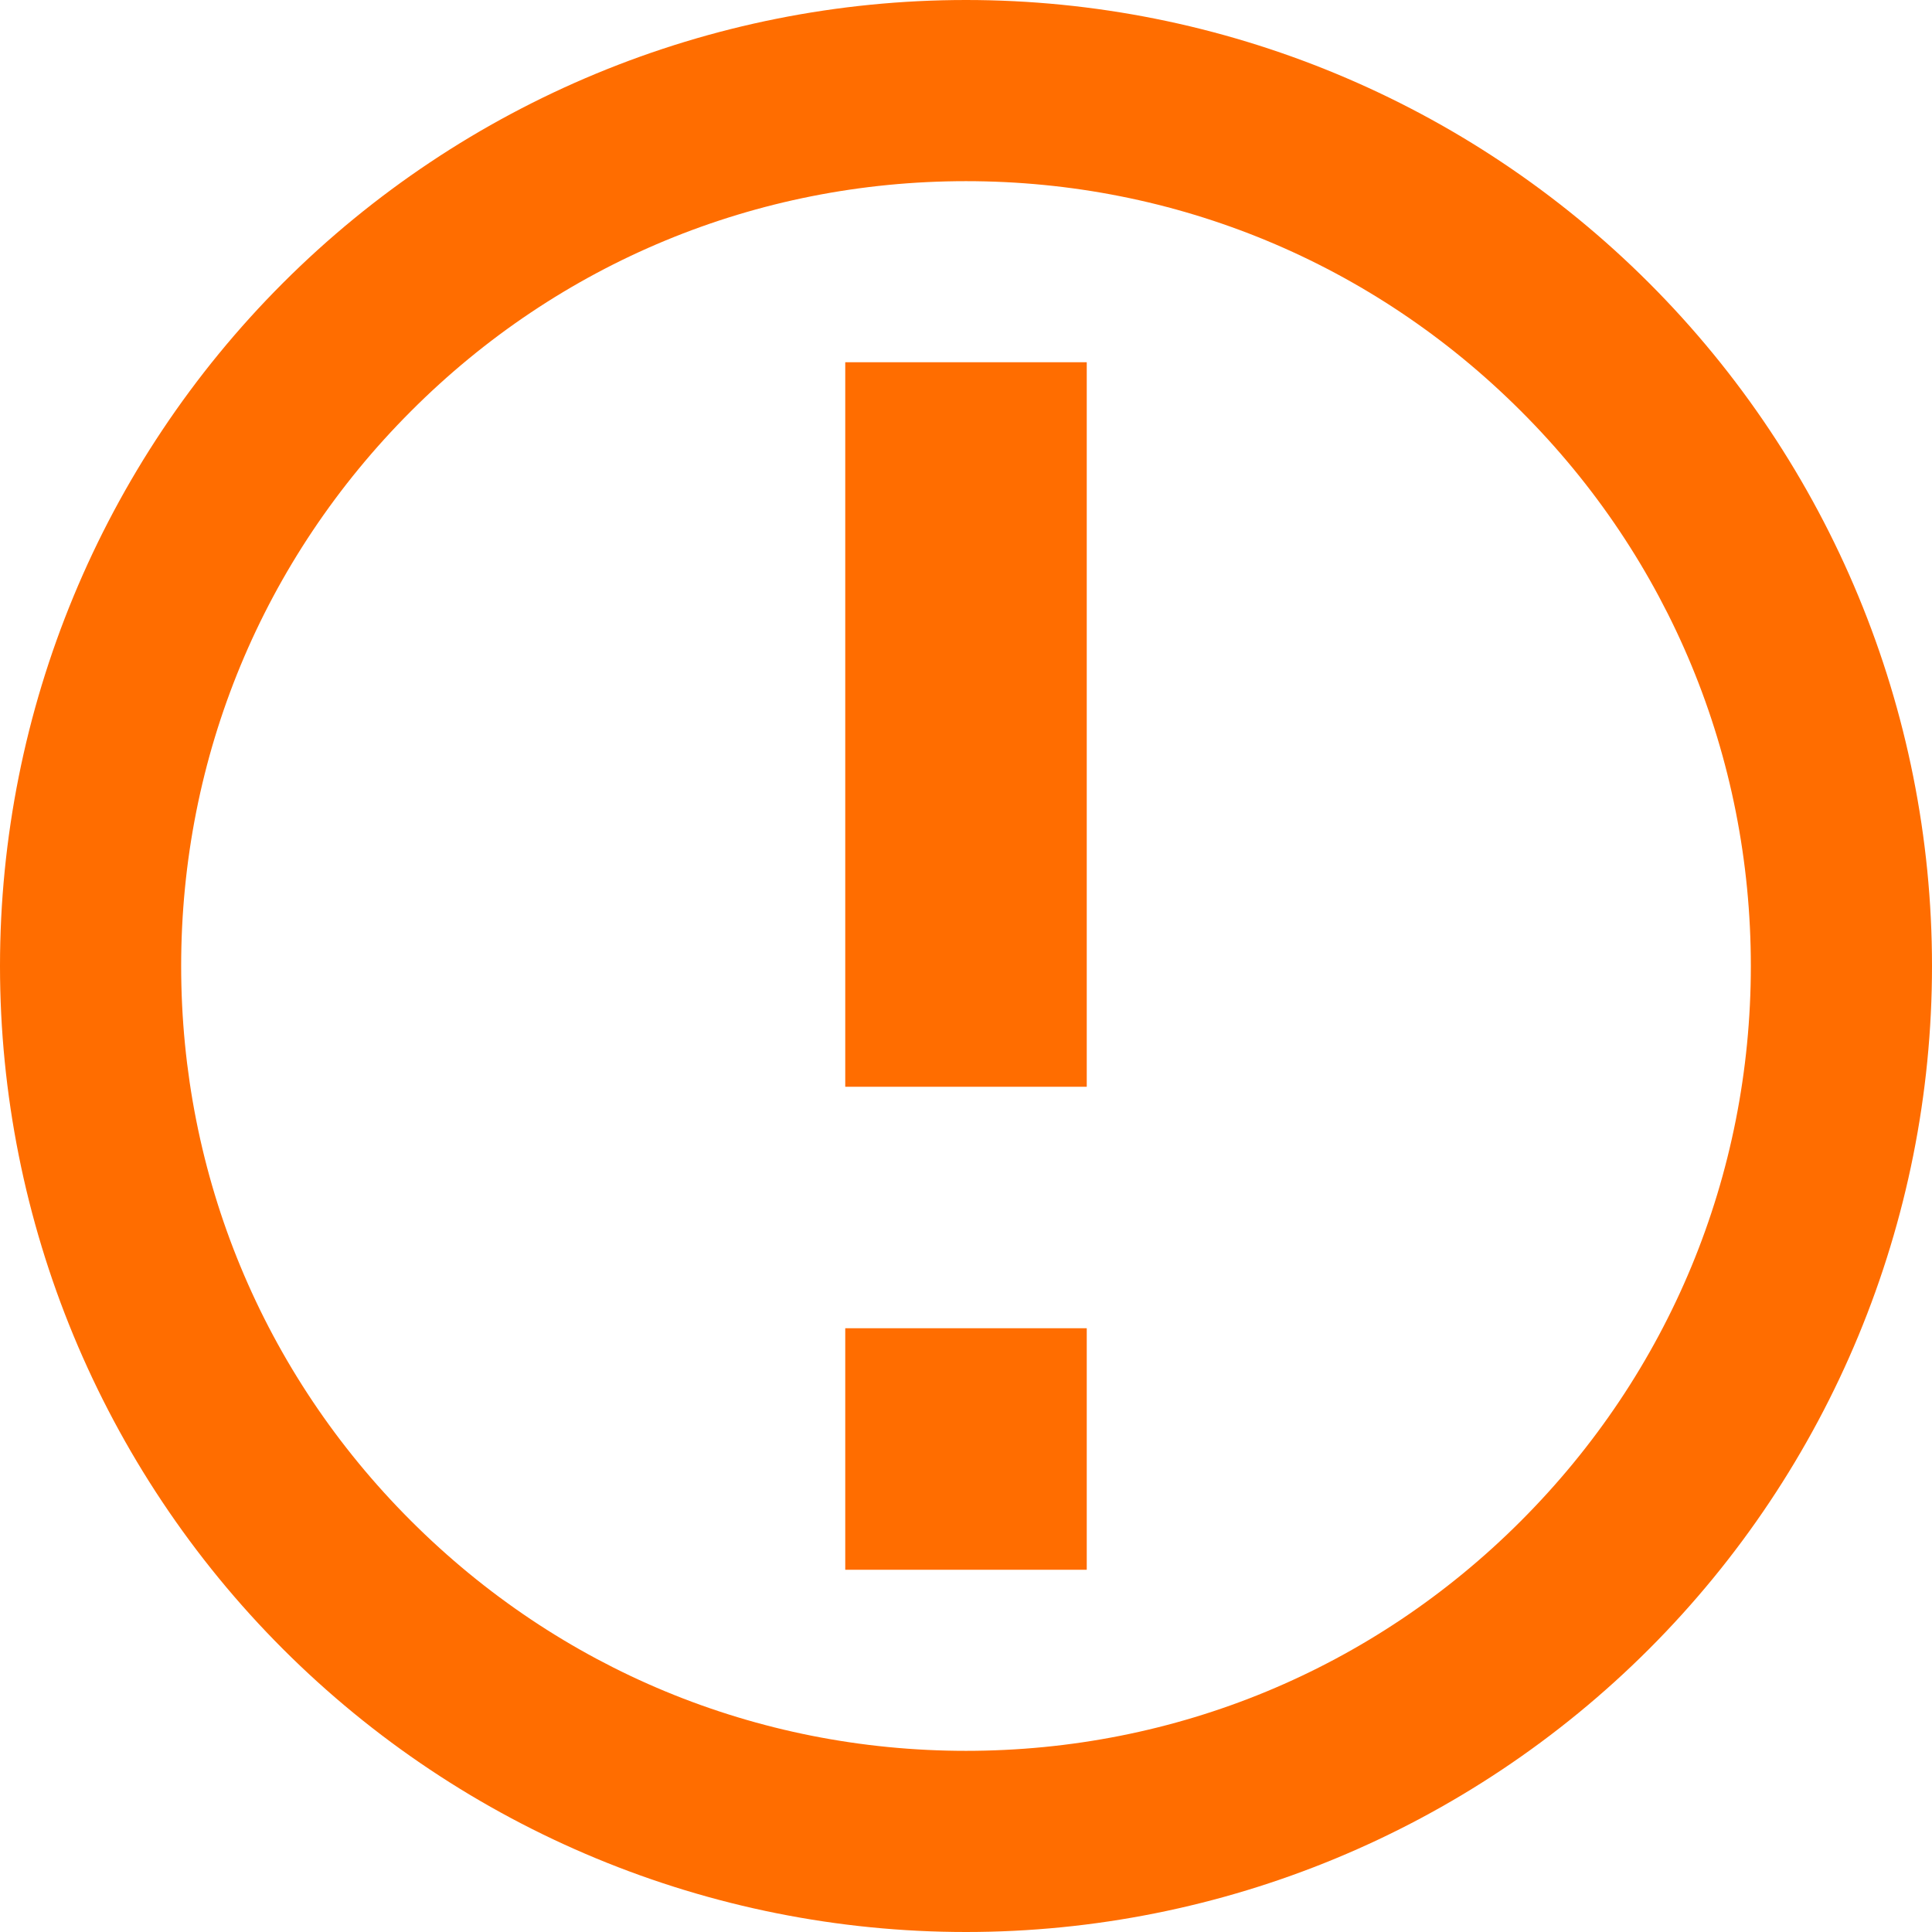 <svg width="26" height="26" viewBox="0 0 26 26" fill="none" xmlns="http://www.w3.org/2000/svg">
<g id="icomoon-free:notification" clip-path="url(#clip0_957_7609)">
<path id="Vector" d="M13 2.438C10.179 2.438 7.525 3.536 5.532 5.532C3.538 7.527 2.438 10.179 2.438 13C2.438 15.821 3.536 18.475 5.532 20.468C7.527 22.462 10.179 23.562 13 23.562C15.821 23.562 18.475 22.464 20.468 20.468C22.462 18.473 23.562 15.821 23.562 13C23.562 10.179 22.464 7.525 20.468 5.532C18.473 3.538 15.821 2.438 13 2.438ZM13 0C16.448 0 19.754 1.37 22.192 3.808C24.63 6.246 26 9.552 26 13C26 16.448 24.63 19.754 22.192 22.192C19.754 24.63 16.448 26 13 26C9.552 26 6.246 24.63 3.808 22.192C1.37 19.754 0 16.448 0 13C0 9.552 1.37 6.246 3.808 3.808C6.246 1.37 9.552 0 13 0ZM11.375 17.875H14.625V21.125H11.375V17.875ZM11.375 4.875H14.625V14.625H11.375V4.875Z" fill="#FF6D00"/>
</g>
<defs>
<clipPath id="clip0_957_7609">
<rect width="26" height="26" fill="white"/>
</clipPath>
</defs>
</svg>
